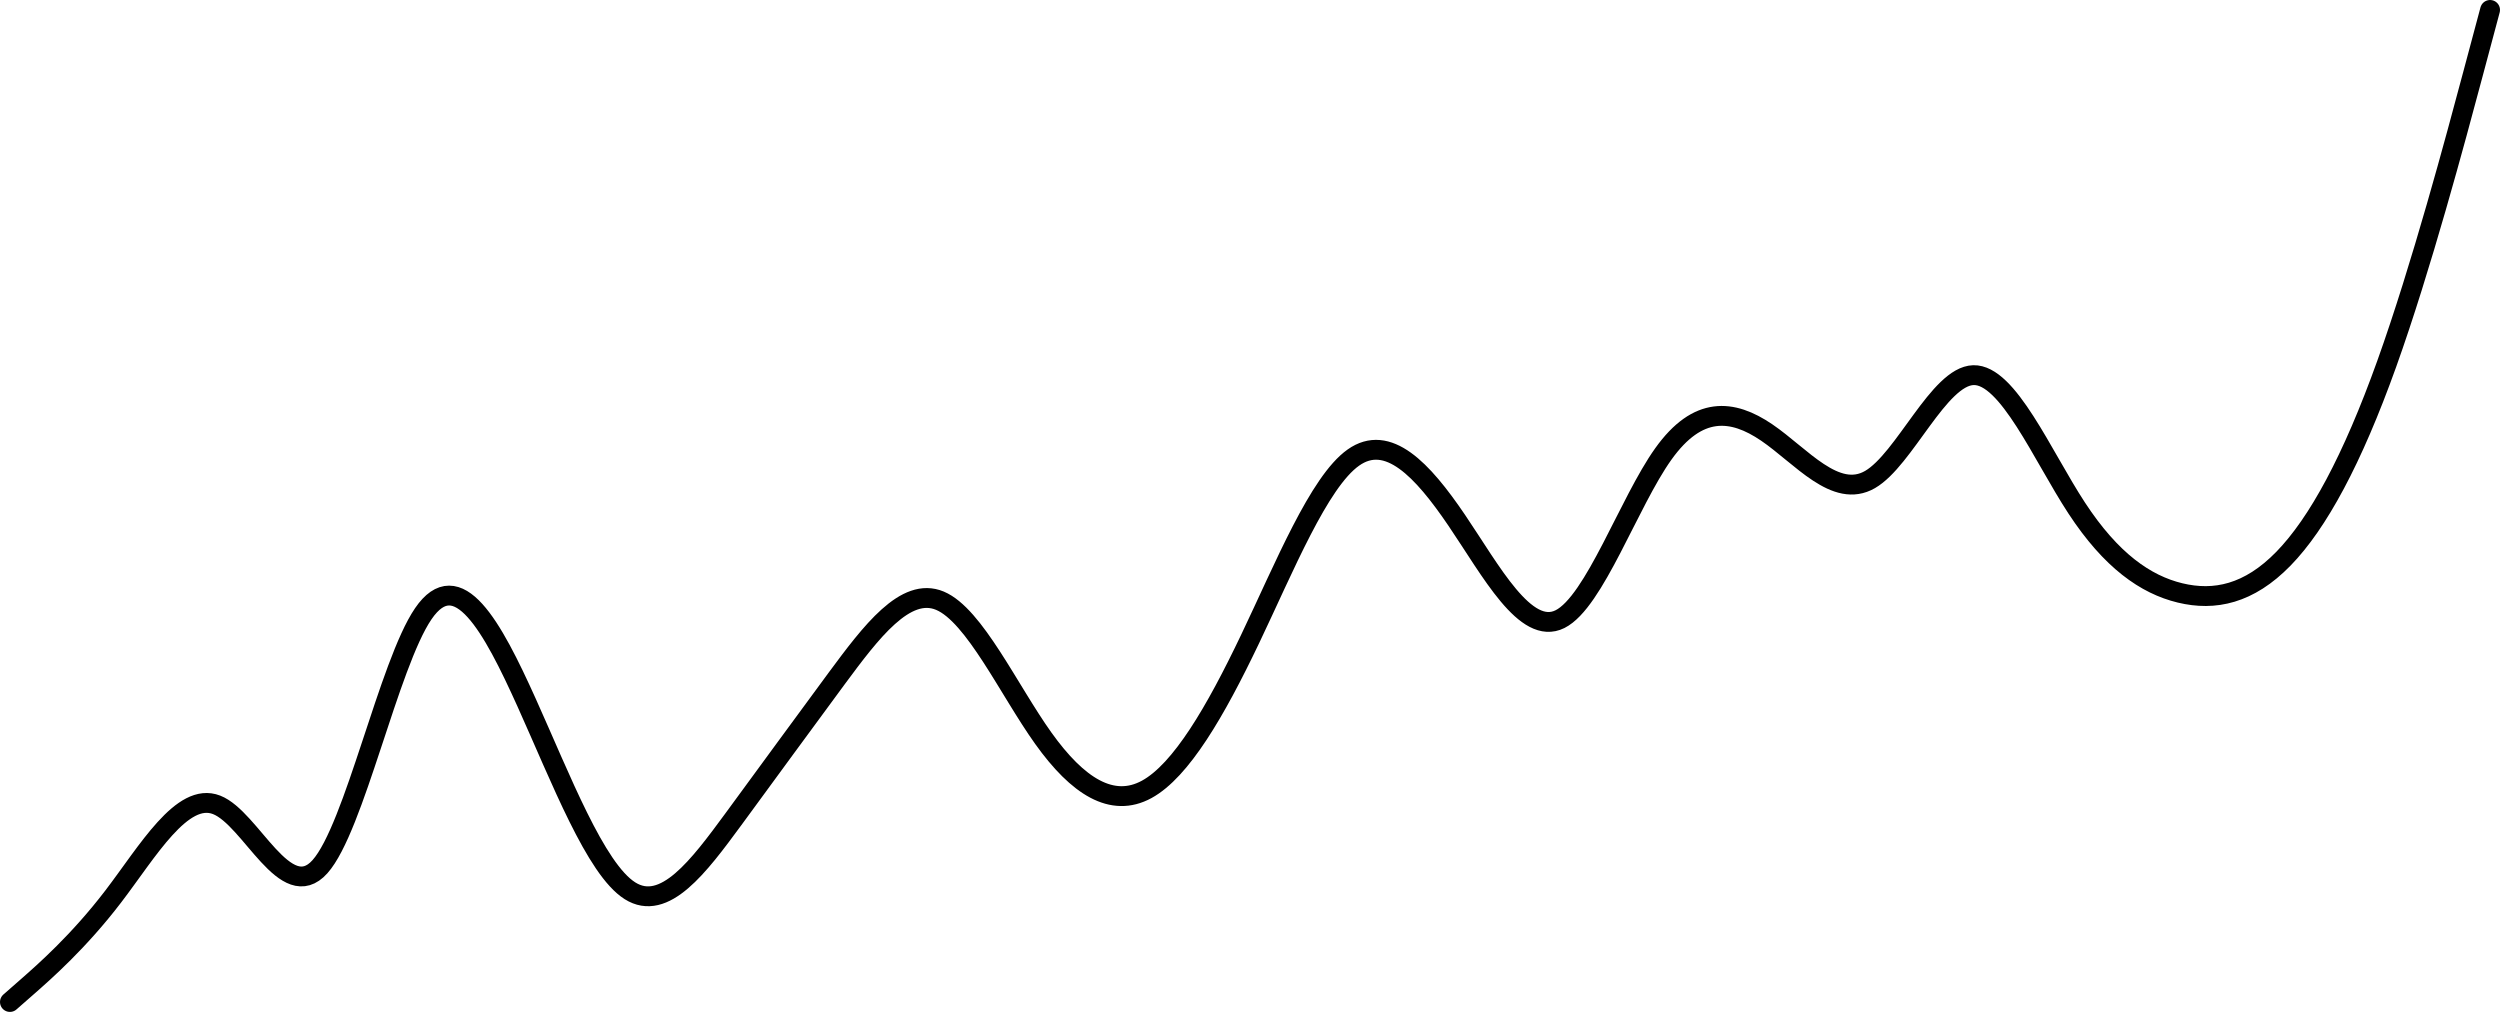 <svg width="252" height="102" viewBox="0 0 252 102" fill="none" xmlns="http://www.w3.org/2000/svg">
<path d="M1 101.001L2.736 99.478C4.472 97.955 7.944 94.909 11.417 90.363C14.889 85.817 18.361 79.772 21.833 81.129C25.306 82.487 28.778 91.248 32.25 87.365C35.722 83.483 39.194 66.956 42.667 61.864C46.139 56.773 49.611 63.118 53.083 70.823C56.556 78.528 60.028 87.592 63.5 89.789C66.972 91.986 70.444 87.315 73.917 82.591C77.389 77.867 80.861 73.088 84.333 68.394C87.806 63.7 91.278 59.09 94.75 60.554C98.222 62.018 101.694 69.556 105.167 74.418C108.639 79.279 112.111 81.465 115.583 79.572C119.056 77.679 122.528 71.709 126 64.436C129.472 57.163 132.944 48.587 136.417 46.125C139.889 43.664 143.361 47.316 146.833 52.436C150.306 57.556 153.778 64.143 157.25 62.408C160.722 60.672 164.194 50.614 167.667 45.753C171.139 40.893 174.611 41.231 178.083 43.594C181.556 45.958 185.028 50.346 188.5 48.336C191.972 46.326 195.444 37.919 198.917 37.814C202.389 37.709 205.861 45.907 209.333 51.212C212.806 56.516 216.278 58.926 219.75 59.767C223.222 60.609 226.694 59.882 230.167 56.321C233.639 52.761 237.111 46.367 240.583 36.674C244.056 26.982 247.528 13.992 249.264 7.496L251 1.001" stroke="black" stroke-width="2" stroke-linecap="round" stroke-linejoin="round"/>
</svg>
